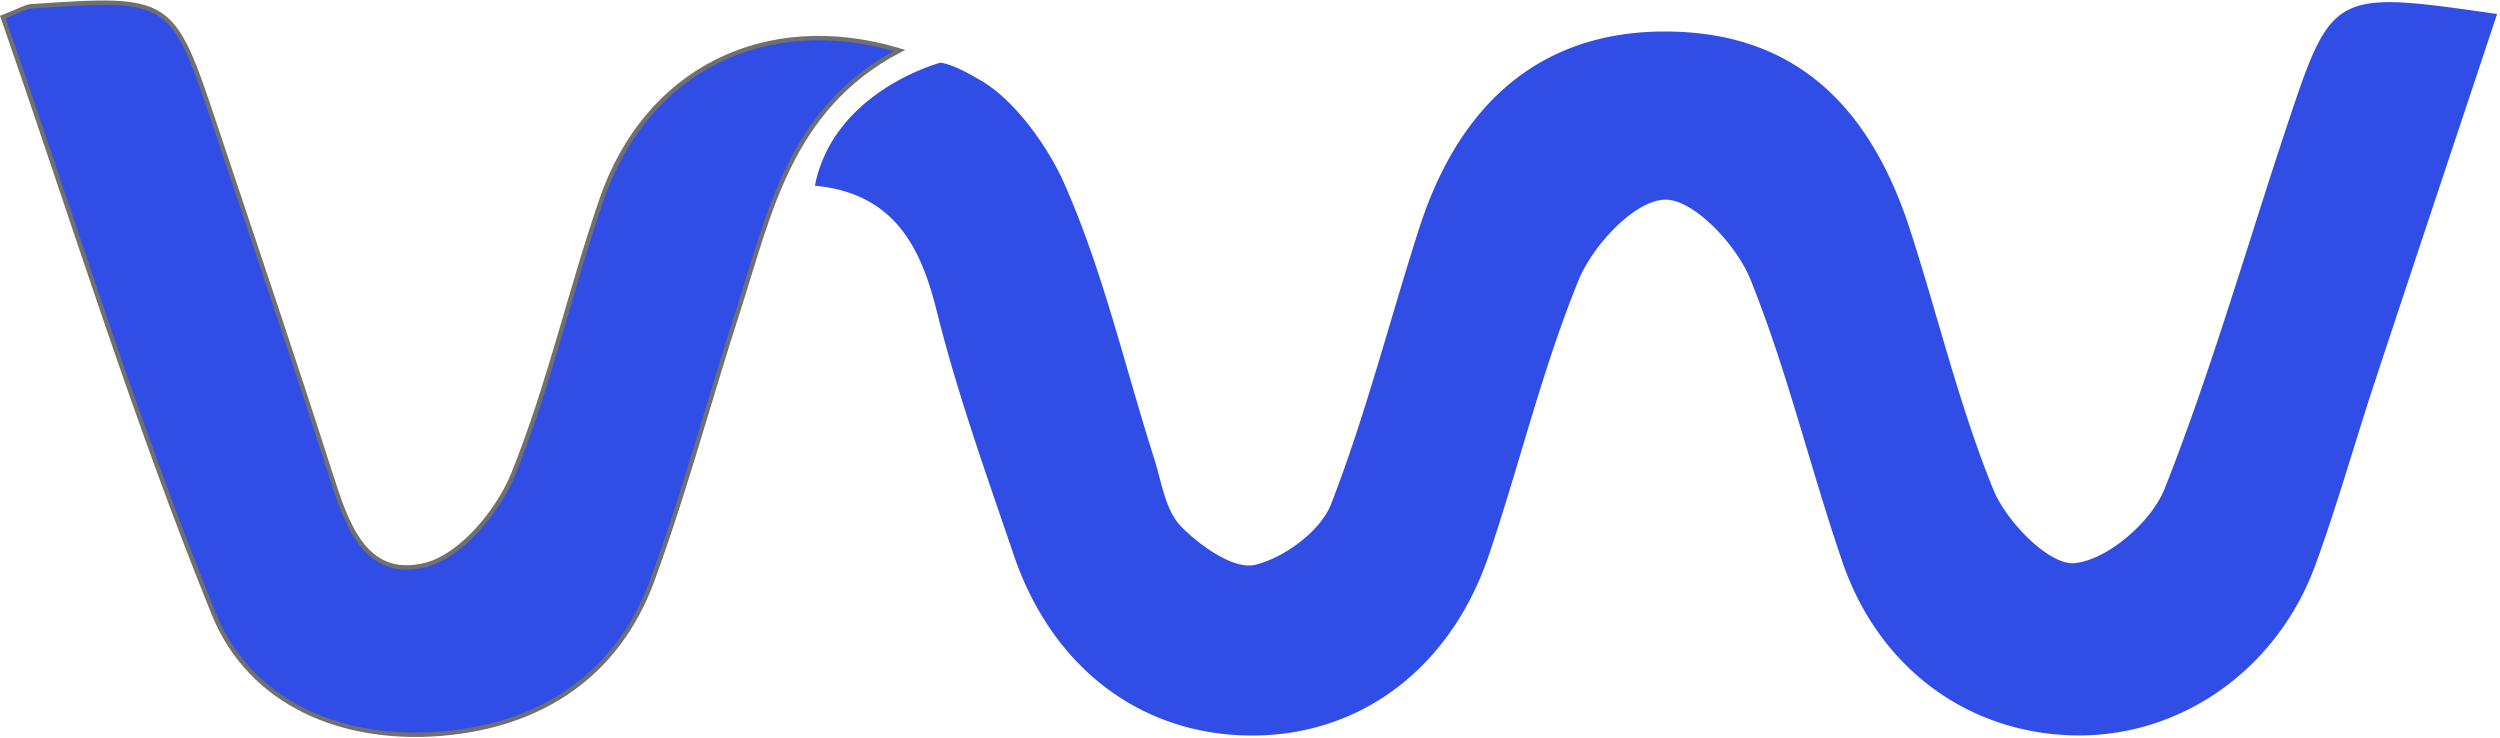 <svg xmlns="http://www.w3.org/2000/svg" width="569.294" height="167.992" viewBox="0 0 569.294 167.992"><defs><style>.a{mix-blend-mode:multiply;isolation:isolate;}.b,.c{fill:#304de5;}.b{stroke:rgba(0,0,0,0);}.c{stroke:#707070;}</style></defs><g class="a" transform="translate(60.965 -3727.509)"><path class="b" d="M-51.2,127.684c-9.125,27.418-17.092,55.282-27.68,82.121-2.995,7.6-13.006,16.292-20.539,17.037-5.758.567-15.556-9.454-18.532-16.787-7.78-19.151-12.58-39.482-18.973-59.215-9.821-30.315-28.167-45-55.642-45.06-27.285-.064-46.547,15.131-56.083,44.754-6.742,20.94-12.143,42.364-20.072,62.831-2.391,6.168-10.676,12.283-17.35,13.864-4.781,1.131-12.466-4.281-16.826-8.74-3.607-3.695-4.443-10.2-6.157-15.566-6.689-20.955-11.623-42.662-20.493-62.645-3.272-7.374-9.449-16.277-16.043-21.393l0,0-.327-.231a25.088,25.088,0,0,0-3.478-2.227c-2.478-1.471-5.694-3.135-8.255-3.559,0,0-24.332,6.384-28.634,28.023,17.441,1.7,23.884,13.009,27.7,28.356,4.69,18.879,11.315,37.307,17.593,55.762,8.666,25.459,28.577,40.609,53.134,41.082,25.141.484,46.182-14.87,55.045-41.063,7.05-20.841,12.162-42.417,20.478-62.717,3.231-7.893,12.8-18.122,19.634-18.236,6.571-.11,16.282,10.305,19.452,18.156,8.441,20.909,13.633,43.09,21,64.464,8.32,24.15,28.612,38.831,52.609,39.372,24.172.545,46.319-14.817,55.106-38.96,4.945-13.58,8.848-27.535,13.382-41.267,9.213-27.917,18.54-55.8,27.935-84.046C-40.705,96.416-40.785,96.39-51.2,127.684Z" transform="translate(510.882 3628.903)"/><path class="c" d="M-230.688,110c-30.8-9.178-57.715,4.686-67.776,33.763-7.182,20.758-11.971,42.4-20.18,62.709-3.42,8.464-11.888,18.648-19.945,20.682-13.911,3.509-18.092-9.515-21.7-20.8-8.407-26.3-17.3-52.445-26.046-78.634-9.989-29.925-10.012-29.929-42.1-27.769-1.179.079-2.317.851-6.455,2.451,15.749,45.29,29.979,91.348,48.033,135.874,8.373,20.648,29.527,29.256,52.149,27.293,22.345-1.94,39.767-13.228,47.71-34.856,7.349-20.005,12.839-40.68,19.412-60.973C-260.31,147.266-255.794,123.176-230.688,110Z" transform="translate(374.561 3628.99)"/></g></svg>